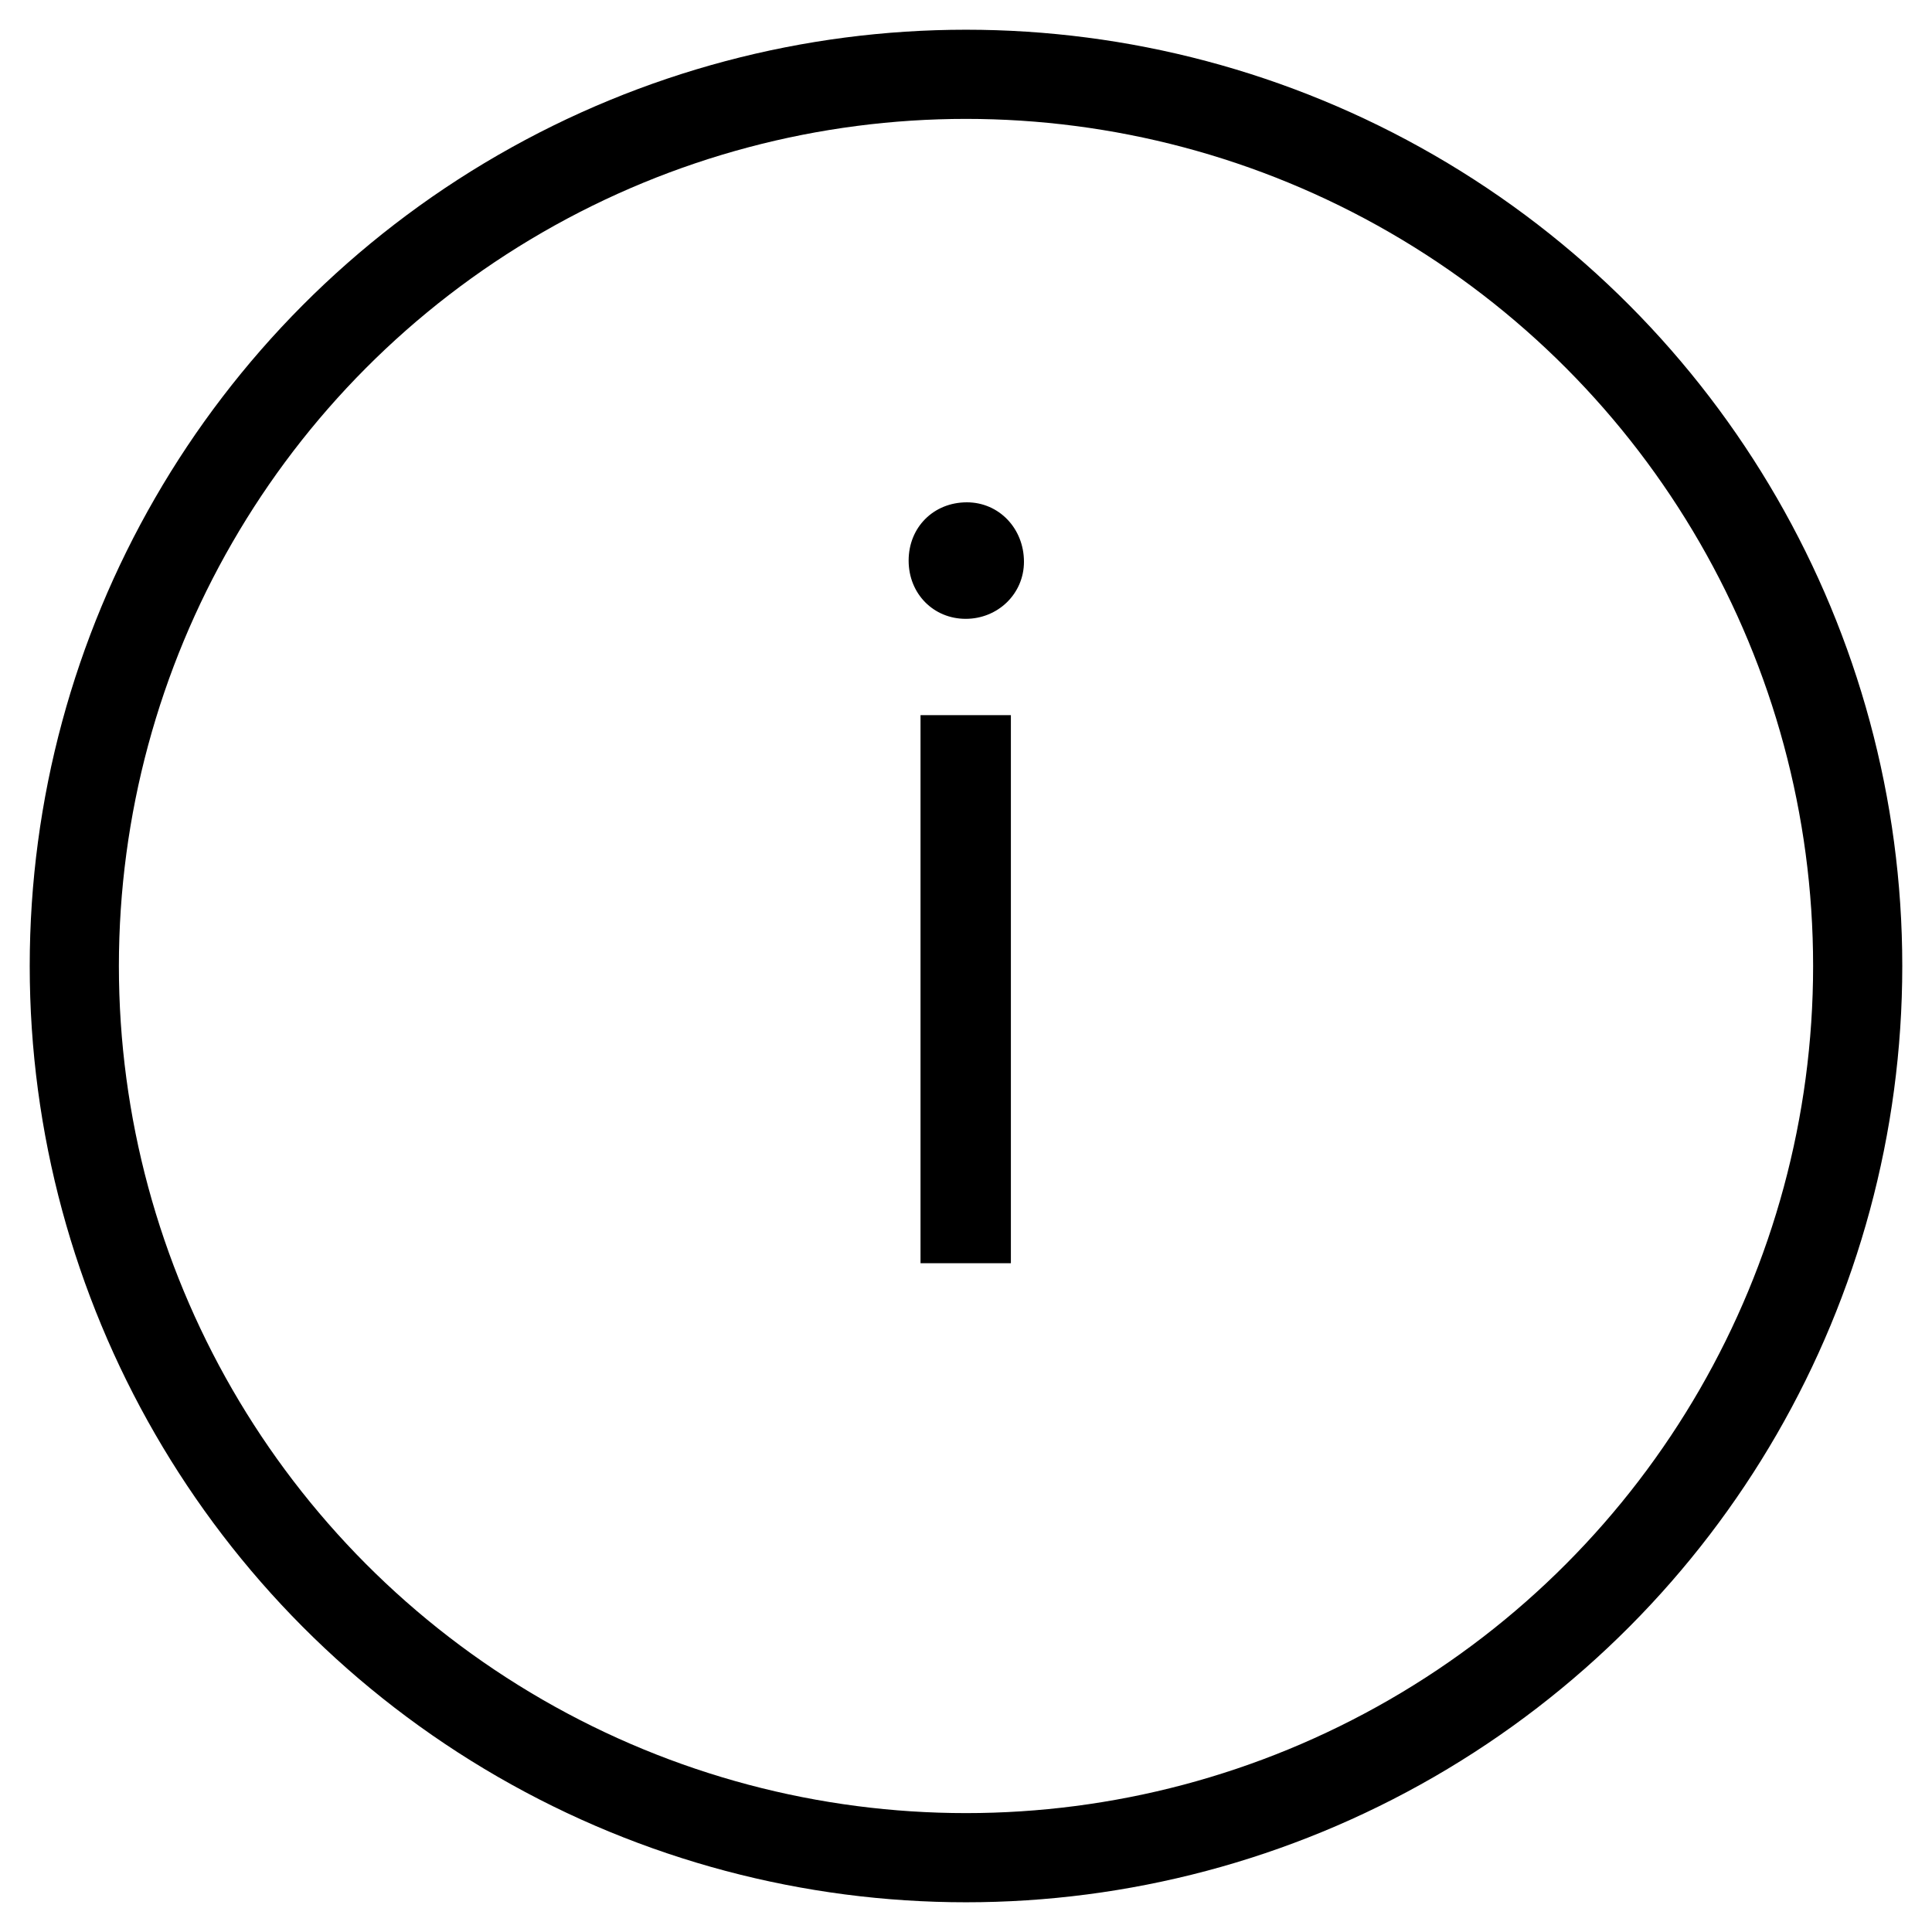 <svg width="26" height="26" viewBox="0 0 26 26" fill="none" xmlns="http://www.w3.org/2000/svg">
<circle cx="13" cy="13" r="12" stroke="currentColor" stroke-width="1.2"/>
<path d="M13.604 9.624H12.388V17H13.604V9.624ZM13.012 6.76C12.564 6.76 12.228 7.096 12.228 7.544C12.228 7.992 12.564 8.328 12.996 8.328C13.428 8.328 13.78 7.992 13.78 7.56C13.78 7.112 13.444 6.76 13.012 6.76Z" fill="currentColor"/>
</svg>
